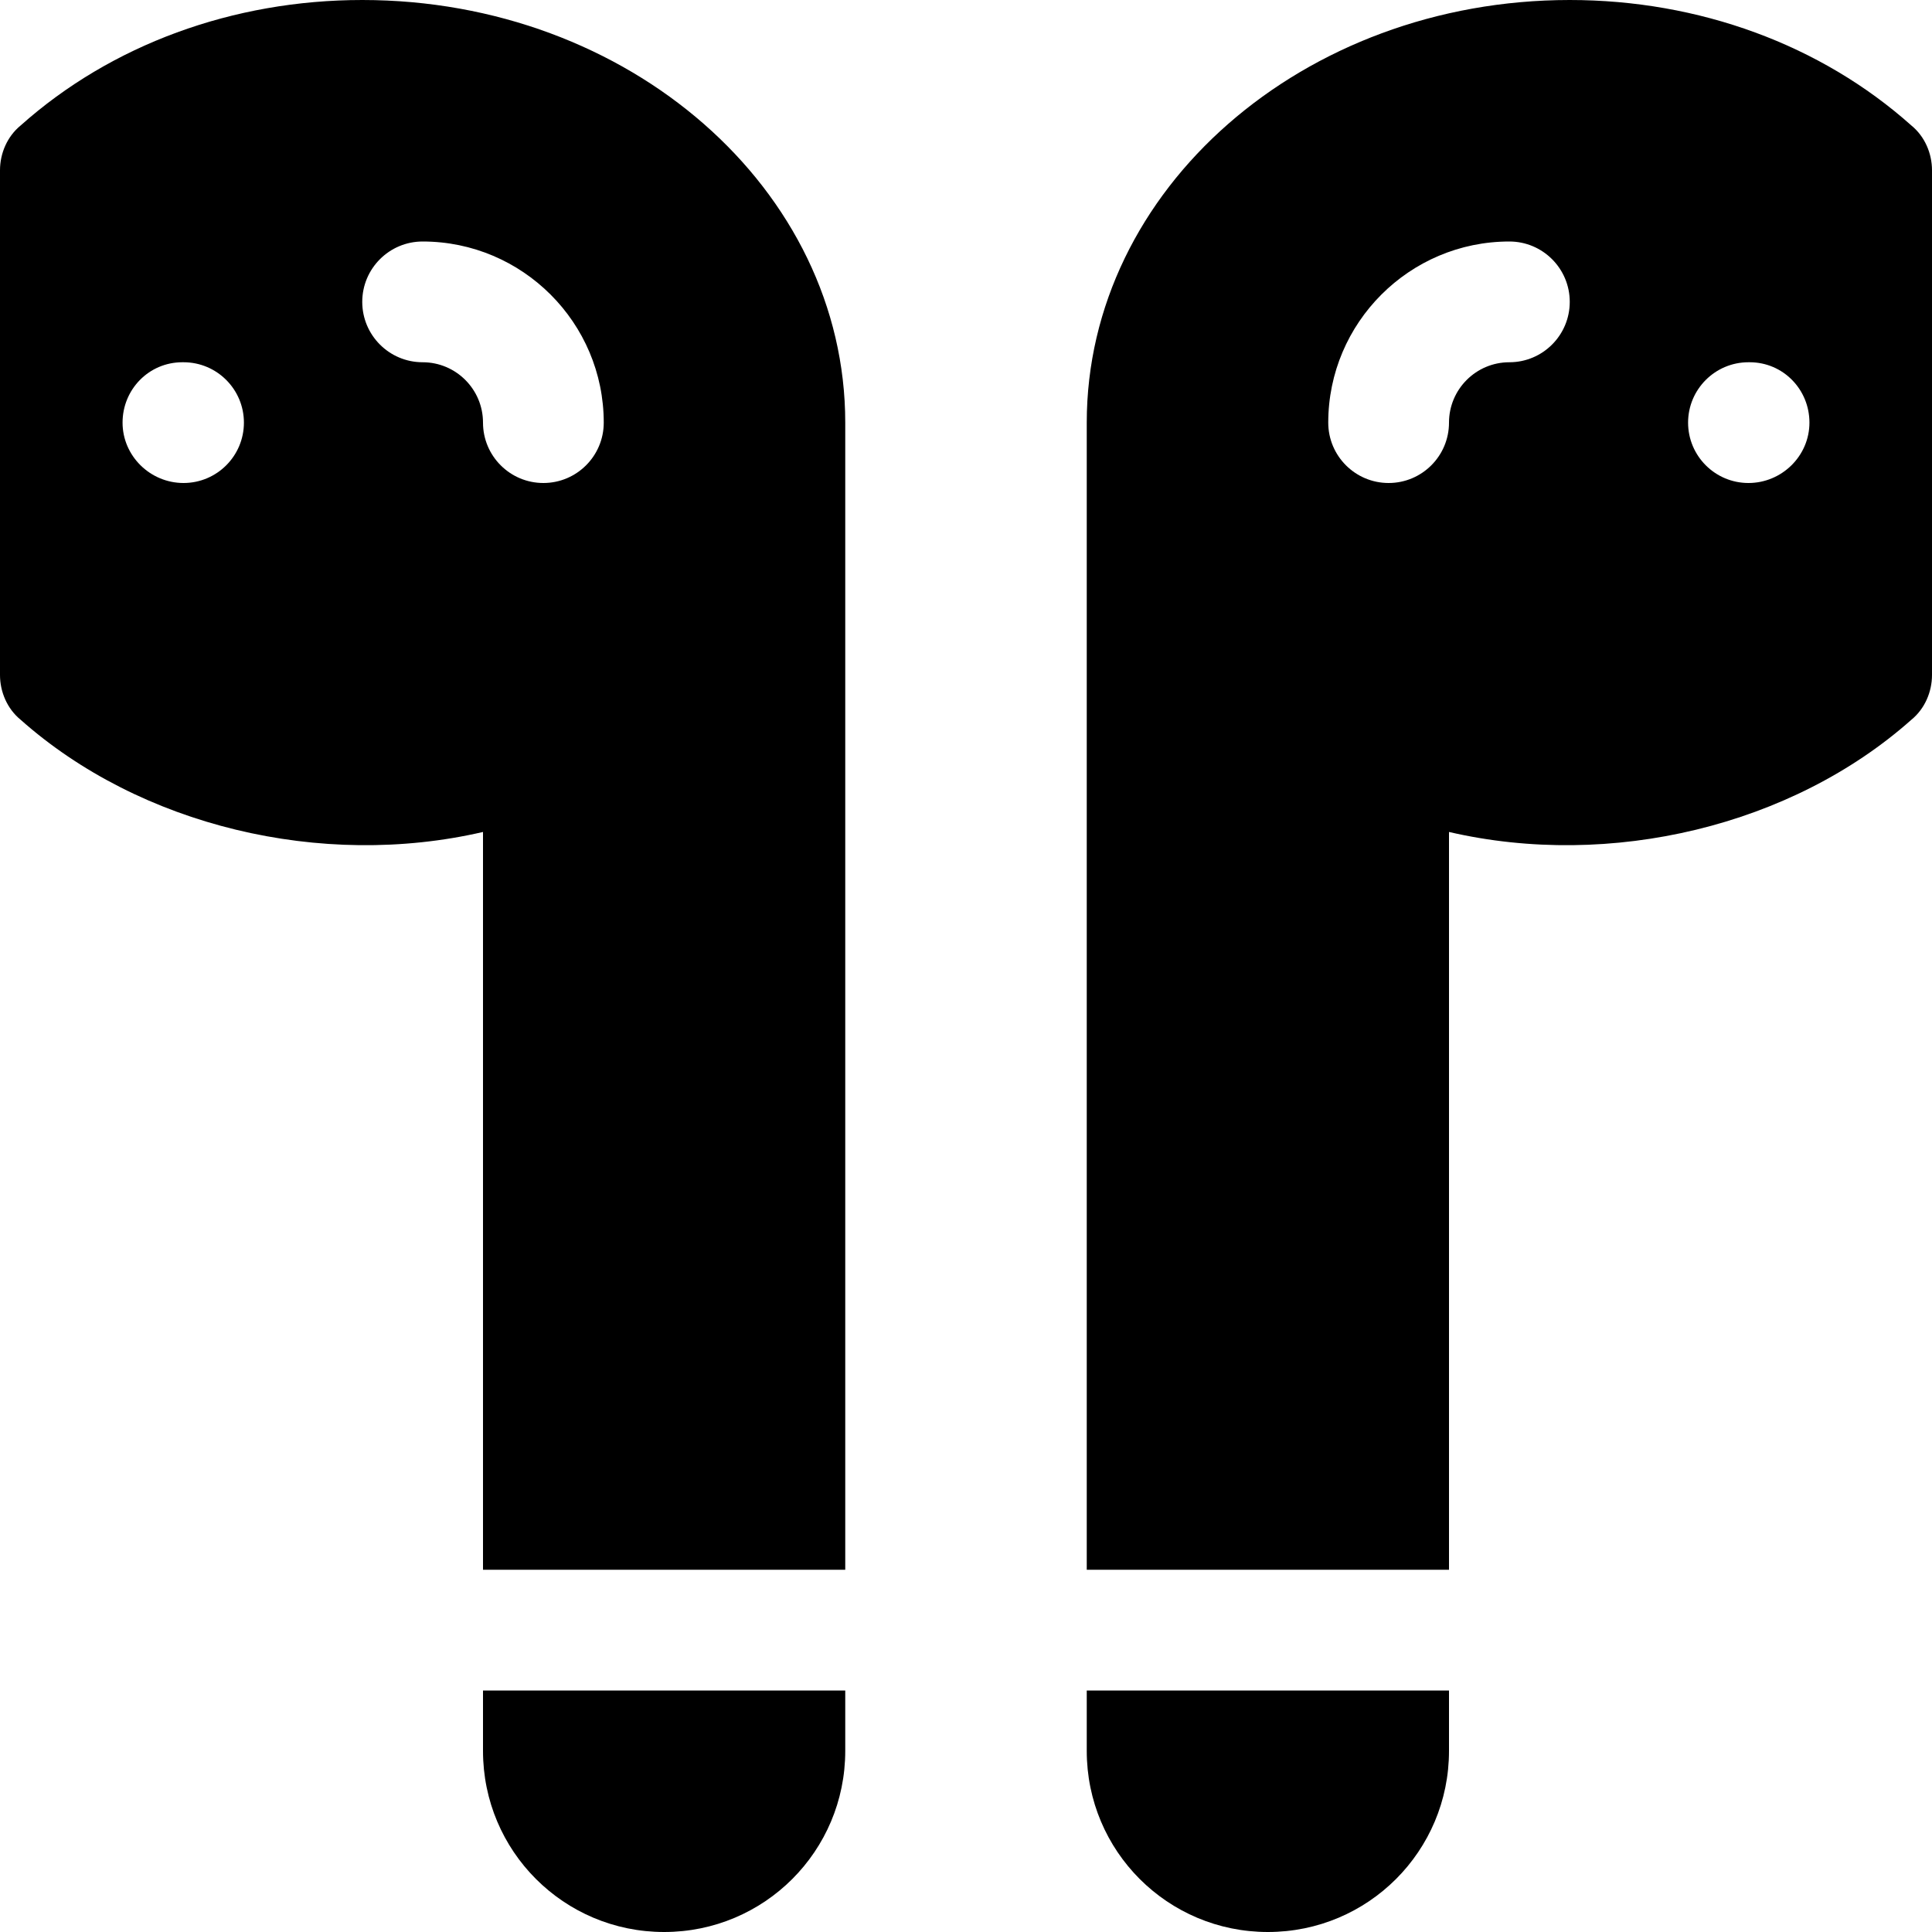 <svg id="Capa_1" enable-background="new 0 0 512 512" viewBox="0 0 512 512" xmlns="http://www.w3.org/2000/svg"><path d="m128 464c0 26.56 21.44 48 48 48s48-21.44 48-48v-16h-96z"/><path d="m96 0c-34.24 0-66.56 11.84-90.56 33.28-3.52 2.88-5.44 7.36-5.44 11.84v133.76c0 4.48 1.92 8.96 5.44 11.84 31.68 28.16 79.68 39.68 122.56 29.76v195.52h96v-304c0-61.76-57.28-112-128-112zm-47.36 128c-8.832 0-16.16-7.168-16.16-16s7.008-16 15.84-16h.32c8.832 0 16 7.168 16 16s-7.168 16-16 16zm95.36 0c-8.832 0-16-7.168-16-16s-7.168-16-16-16-16-7.168-16-16 7.168-16 16-16c26.464 0 48 21.536 48 48 0 8.832-7.168 16-16 16z"/><path d="m288 464c0 26.56 21.44 48 48 48s48-21.44 48-48v-16h-96z"/><path d="m506.56 33.28c-24-21.44-56.32-33.28-90.56-33.28-70.72 0-128 50.24-128 112v304h96v-195.52c42.88 9.92 90.88-1.6 122.56-29.76 3.52-2.88 5.44-7.36 5.44-11.84v-133.76c0-4.48-1.92-8.96-5.44-11.84zm-106.56 62.72c-8.832 0-16 7.168-16 16s-7.168 16-16 16-16-7.168-16-16c0-26.464 21.536-48 48-48 8.832 0 16 7.168 16 16s-7.168 16-16 16zm63.36 32c-8.832 0-16-7.168-16-16s7.168-16 16-16h.32c8.832 0 15.84 7.168 15.84 16s-7.328 16-16.16 16z"/><g/><g/><g/><g/><g/><g/><g/><g/><g/><g/><g/><g/><g/><g/><g/></svg>